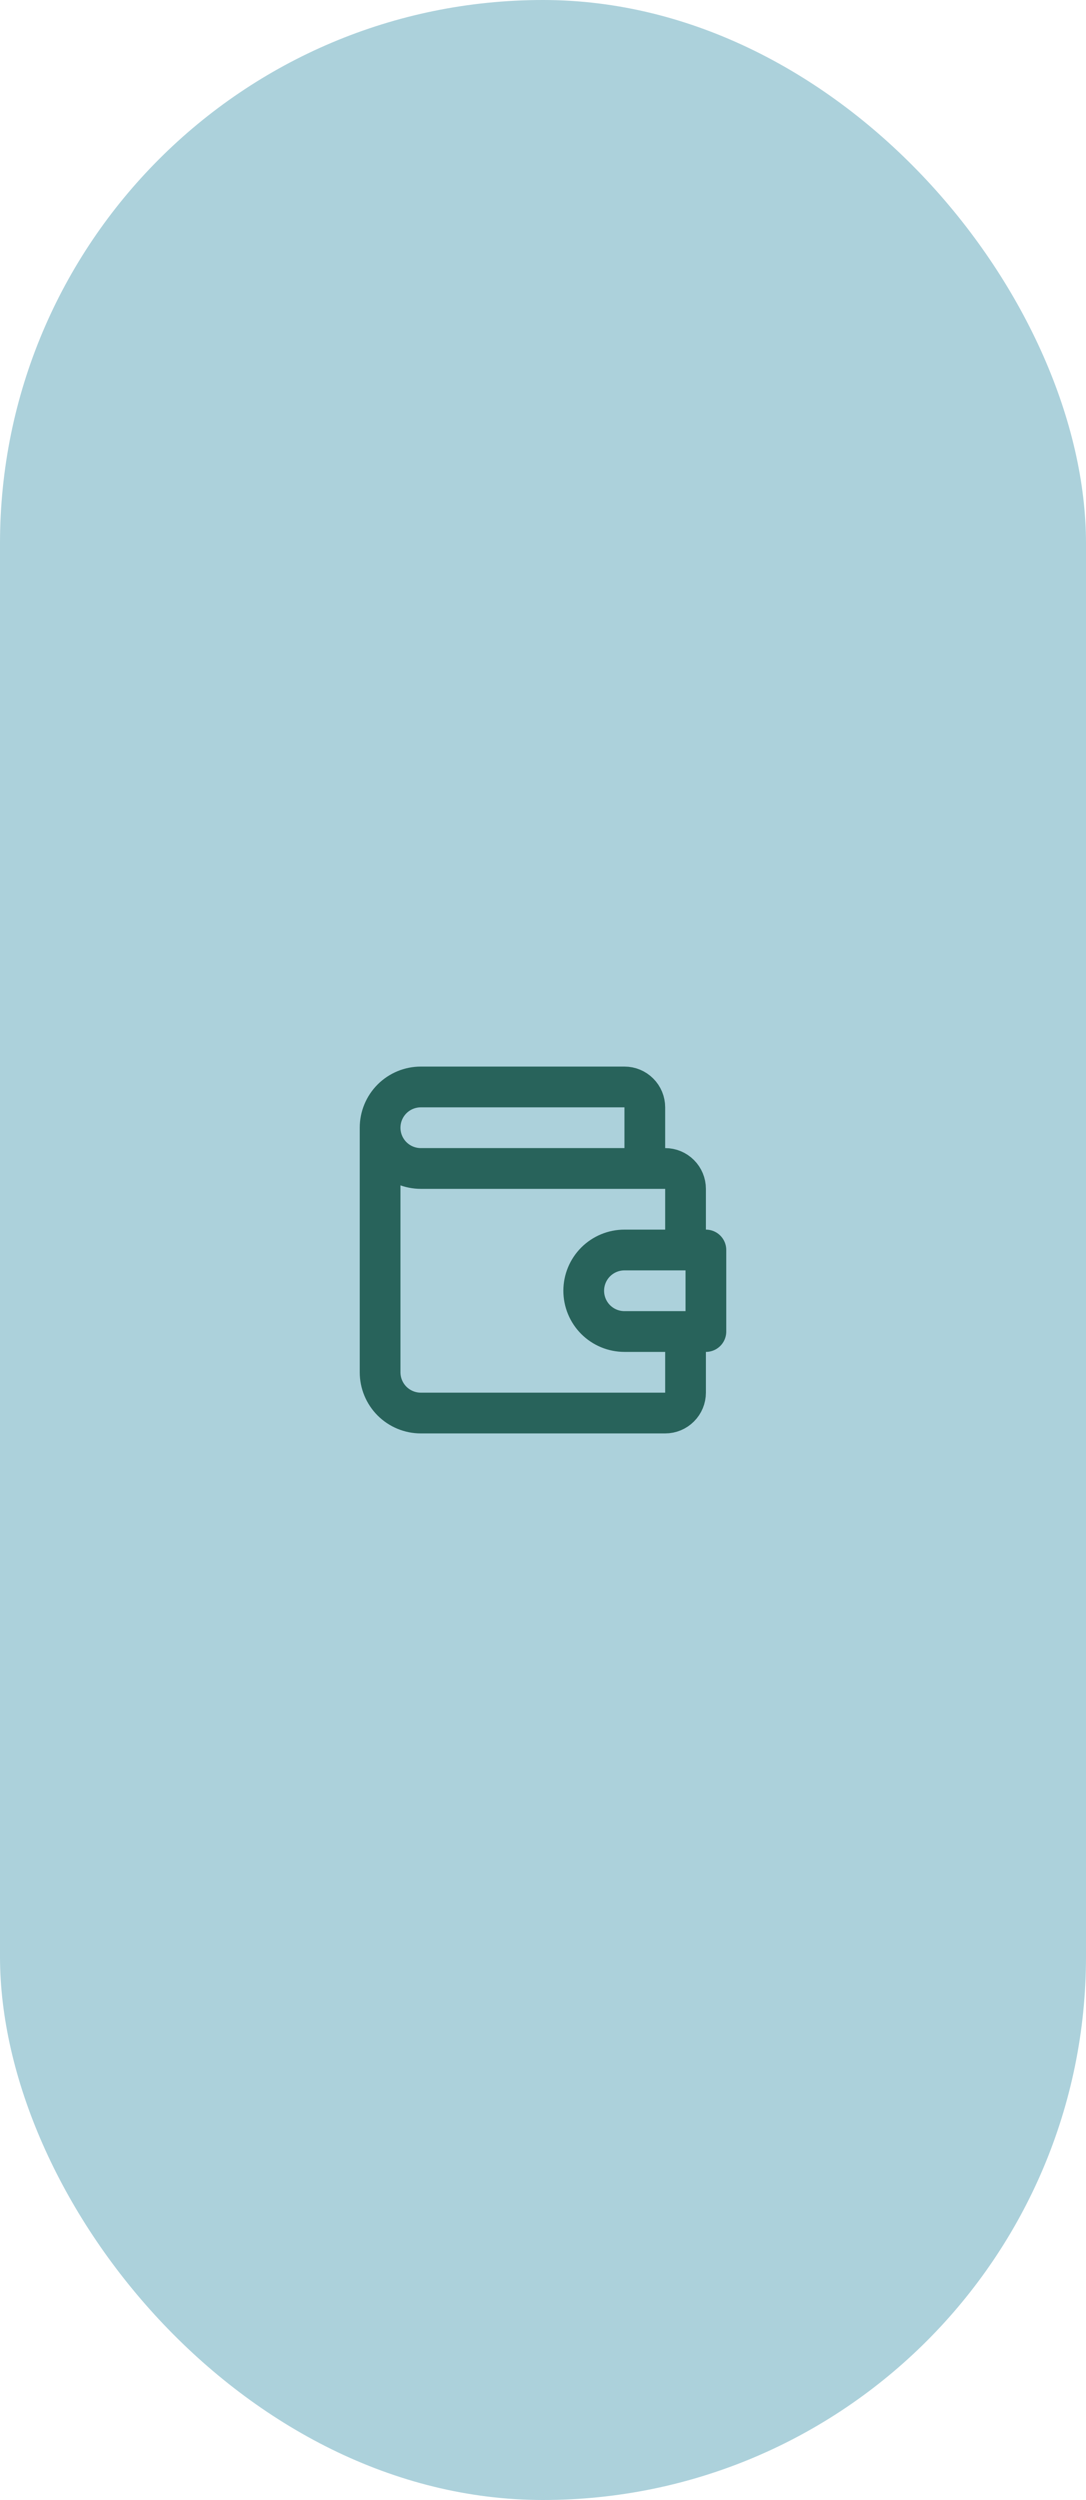 <svg width="40" height="92" viewBox="0 0 40 92" fill="none" xmlns="http://www.w3.org/2000/svg">
<rect width="40" height="92" rx="20" fill="#ACD1DB"/>
<path d="M23.75 43V40.75C23.75 40.551 23.671 40.36 23.53 40.22C23.39 40.079 23.199 40 23 40H15.5C15.102 40 14.721 40.158 14.439 40.439C14.158 40.721 14 41.102 14 41.5M14 41.5C14 41.898 14.158 42.279 14.439 42.561C14.721 42.842 15.102 43 15.5 43H24.5C24.699 43 24.89 43.079 25.03 43.22C25.171 43.36 25.25 43.551 25.25 43.75V46M14 41.5V50.5C14 50.898 14.158 51.279 14.439 51.561C14.721 51.842 15.102 52 15.5 52H24.5C24.699 52 24.89 51.921 25.03 51.78C25.171 51.64 25.25 51.449 25.25 51.25V49M26 46V49H23C22.602 49 22.221 48.842 21.939 48.561C21.658 48.279 21.5 47.898 21.5 47.5C21.5 47.102 21.658 46.721 21.939 46.439C22.221 46.158 22.602 46 23 46H26Z" stroke="#28635B" stroke-width="1.5" stroke-linecap="round" stroke-linejoin="round"/>
</svg>
